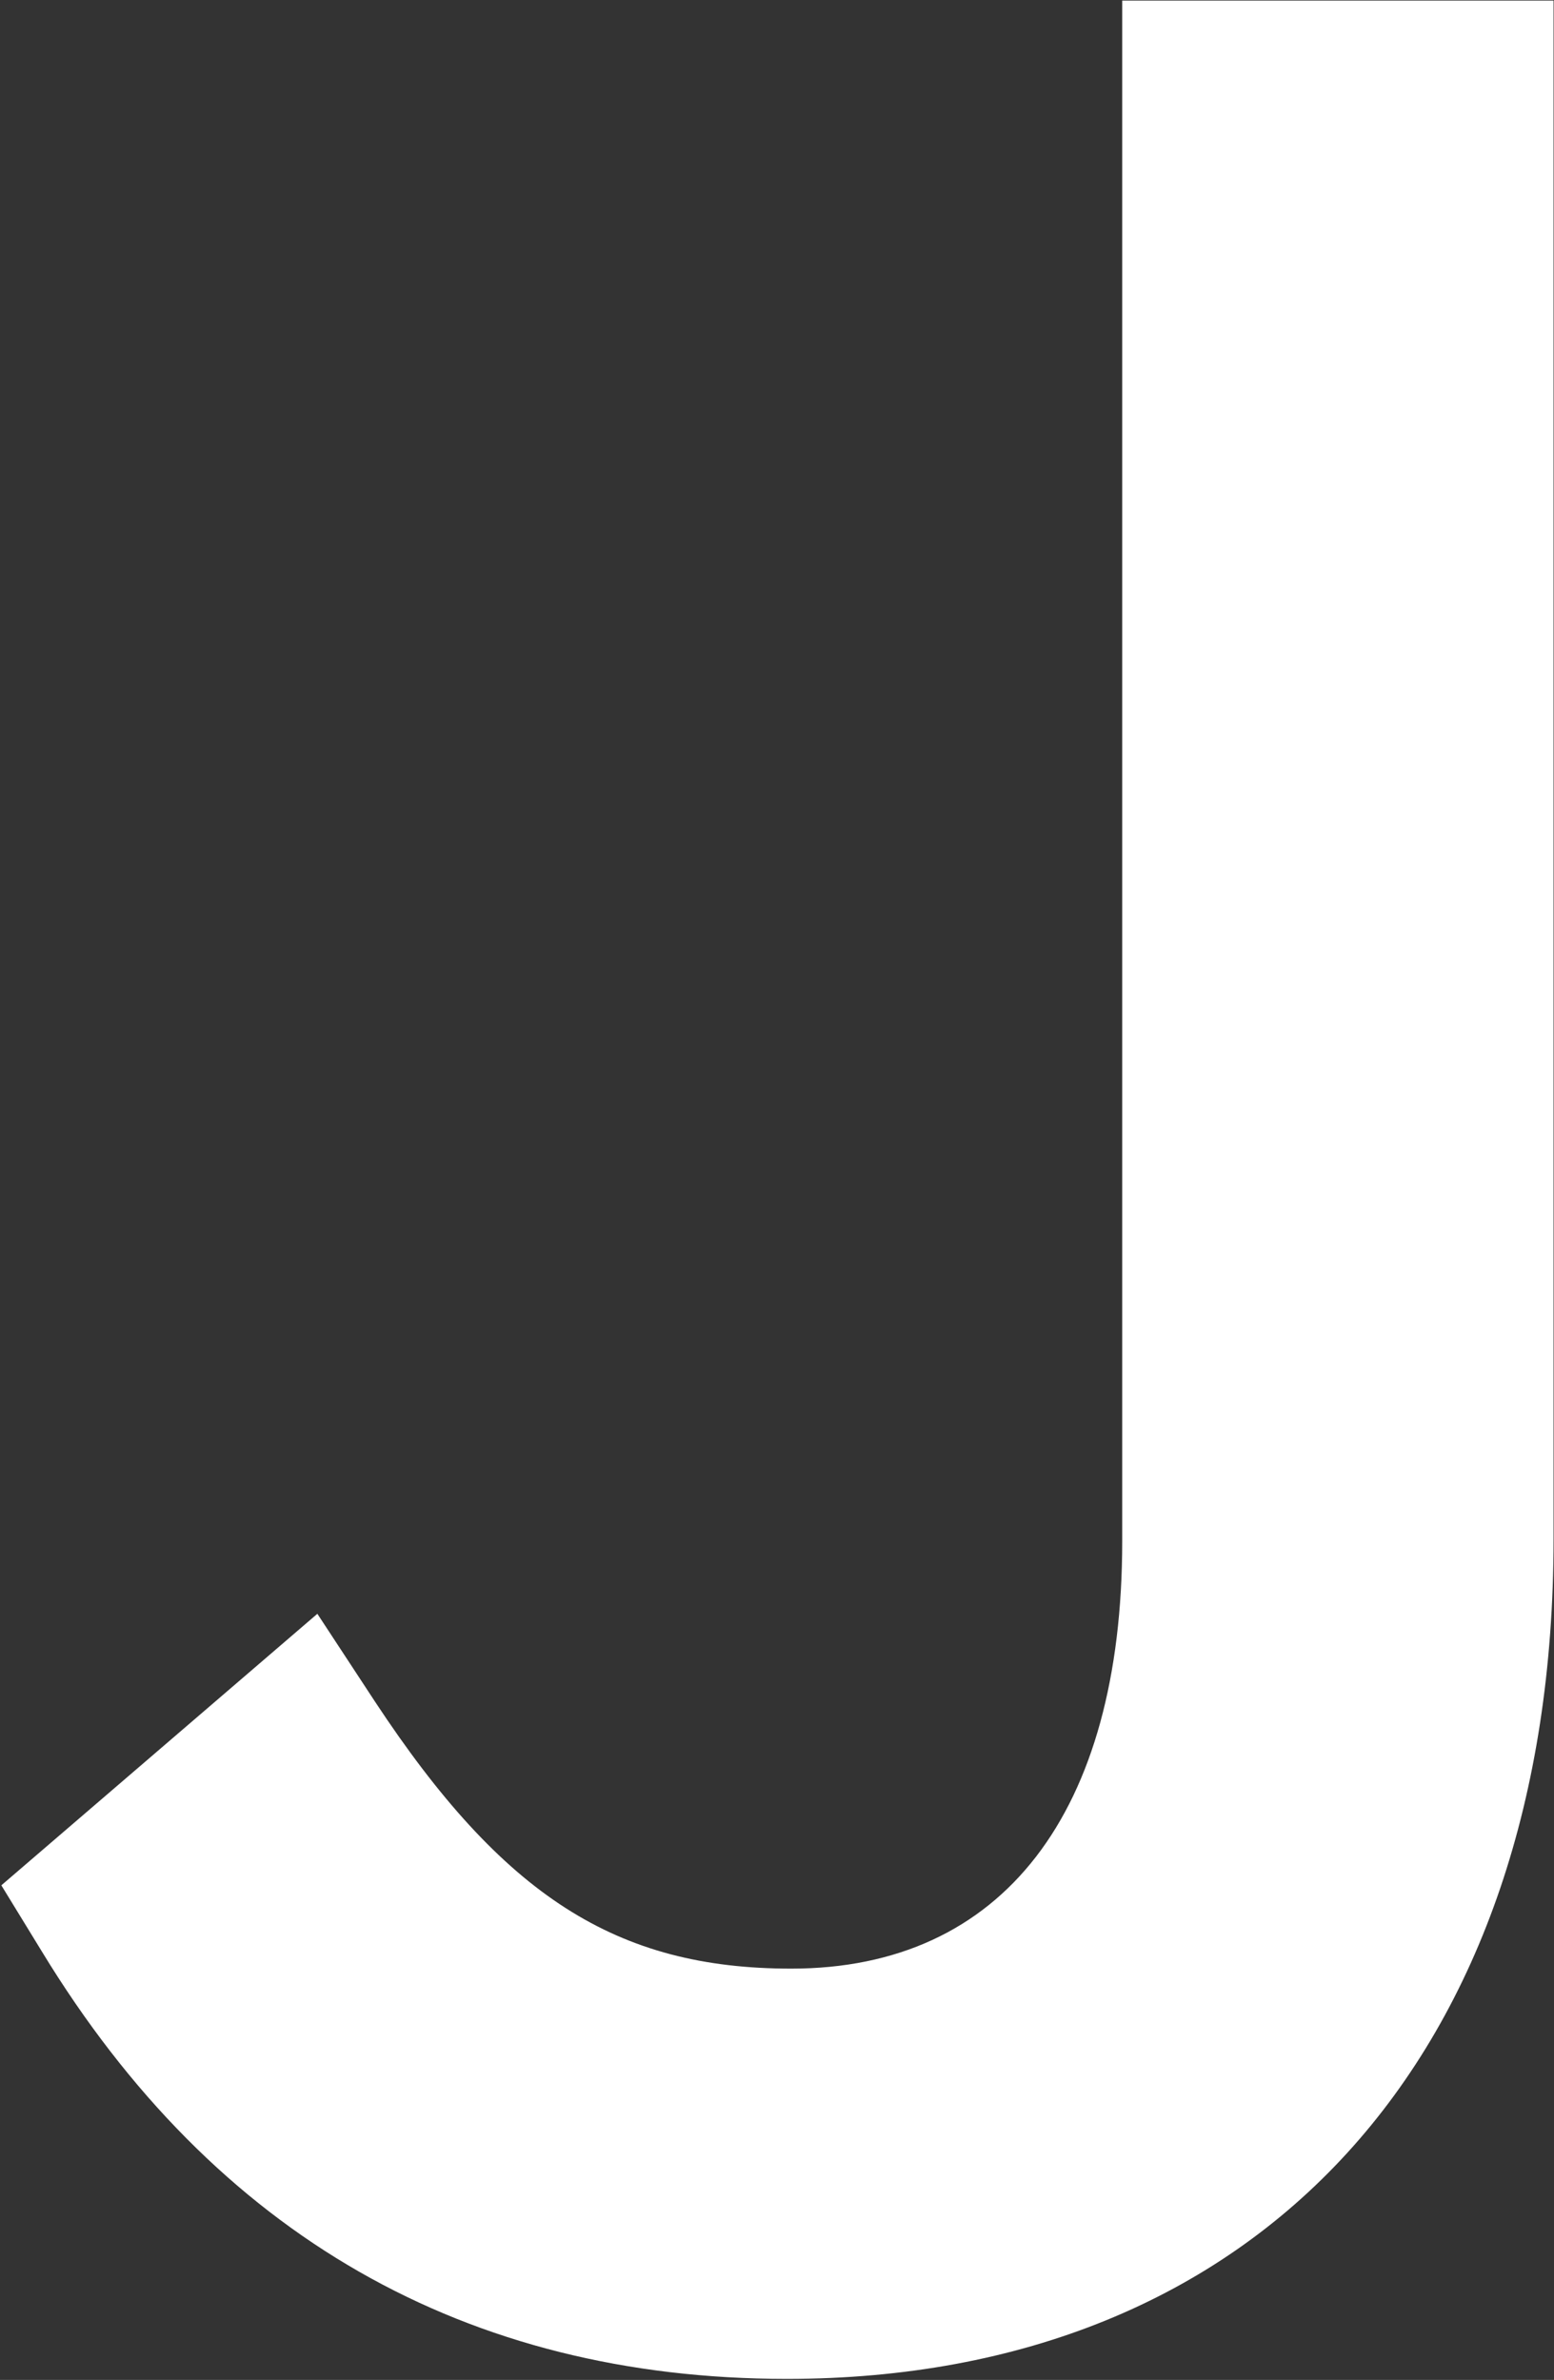 <svg version="1.2" xmlns="http://www.w3.org/2000/svg" viewBox="0 0 1043 1597" width="1043" height="1597">
	<rect x="0" y="0" width="1043" height="1597" fill="#333333" stroke="none"/>
	<title>joann-logo-vector-svg</title>
	<style>
		.s0 { fill: #ffffff } 
	</style>
	<g id="Layer">
		<path id="Layer" class="s0" d="m753.2 0.4h289.5v1032.4c0 347-197.8 563.5-514.5 563.5-214.9 0-384-96.1-500.1-286.8l-27.2-44.4 212.1-182.2 38.6 58.8c86 130.5 162 179.3 279.5 179.3 141.9 0 222.1-104.7 222.1-286.8z"/>
	</g>
</svg>